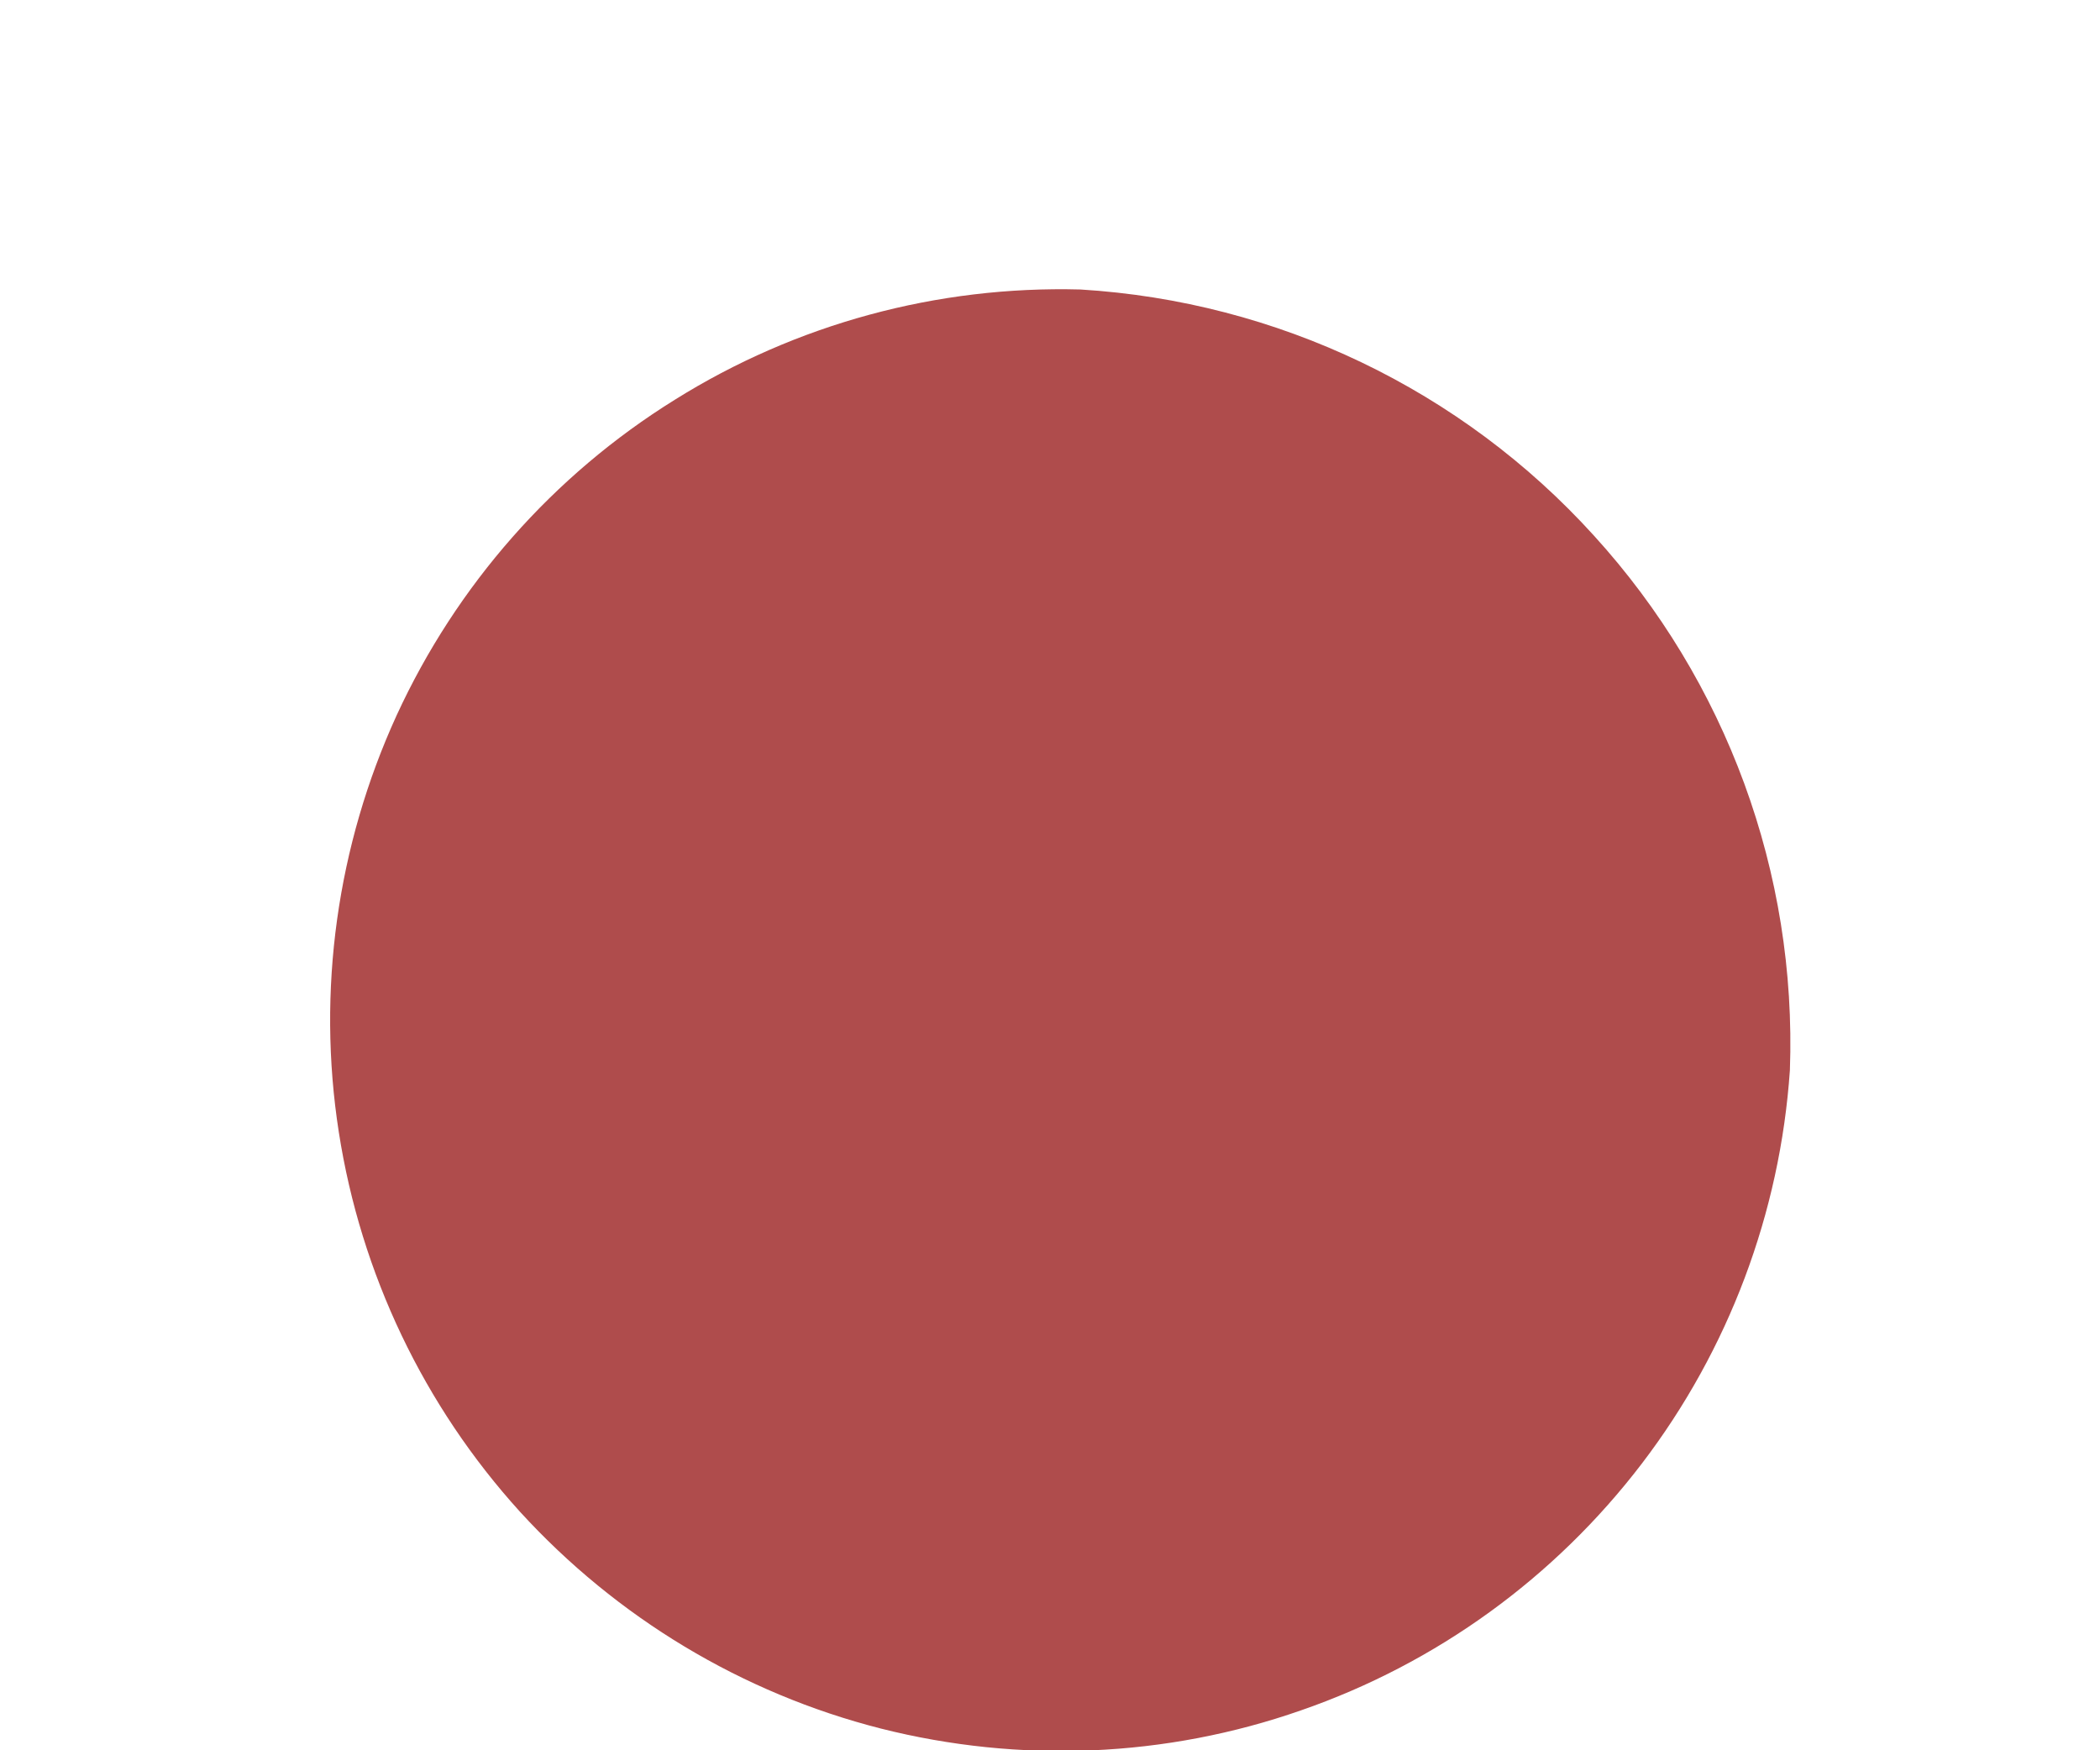 <svg width="6" height="5" viewBox="0 0 6 5" fill="none" xmlns="http://www.w3.org/2000/svg">
<path d="M5.114 3.057C5.086 3.465 4.939 3.856 4.691 4.181C4.442 4.507 4.104 4.752 3.717 4.886C3.331 5.021 2.913 5.038 2.517 4.938C2.12 4.837 1.762 4.621 1.486 4.319C1.211 4.016 1.031 3.639 0.968 3.234C0.905 2.83 0.963 2.416 1.133 2.044C1.304 1.672 1.58 1.358 1.928 1.142C2.275 0.925 2.678 0.816 3.087 0.827C3.649 0.861 4.176 1.113 4.554 1.53C4.933 1.946 5.134 2.494 5.114 3.057Z" fill="#AF4C4C"/>
</svg>
